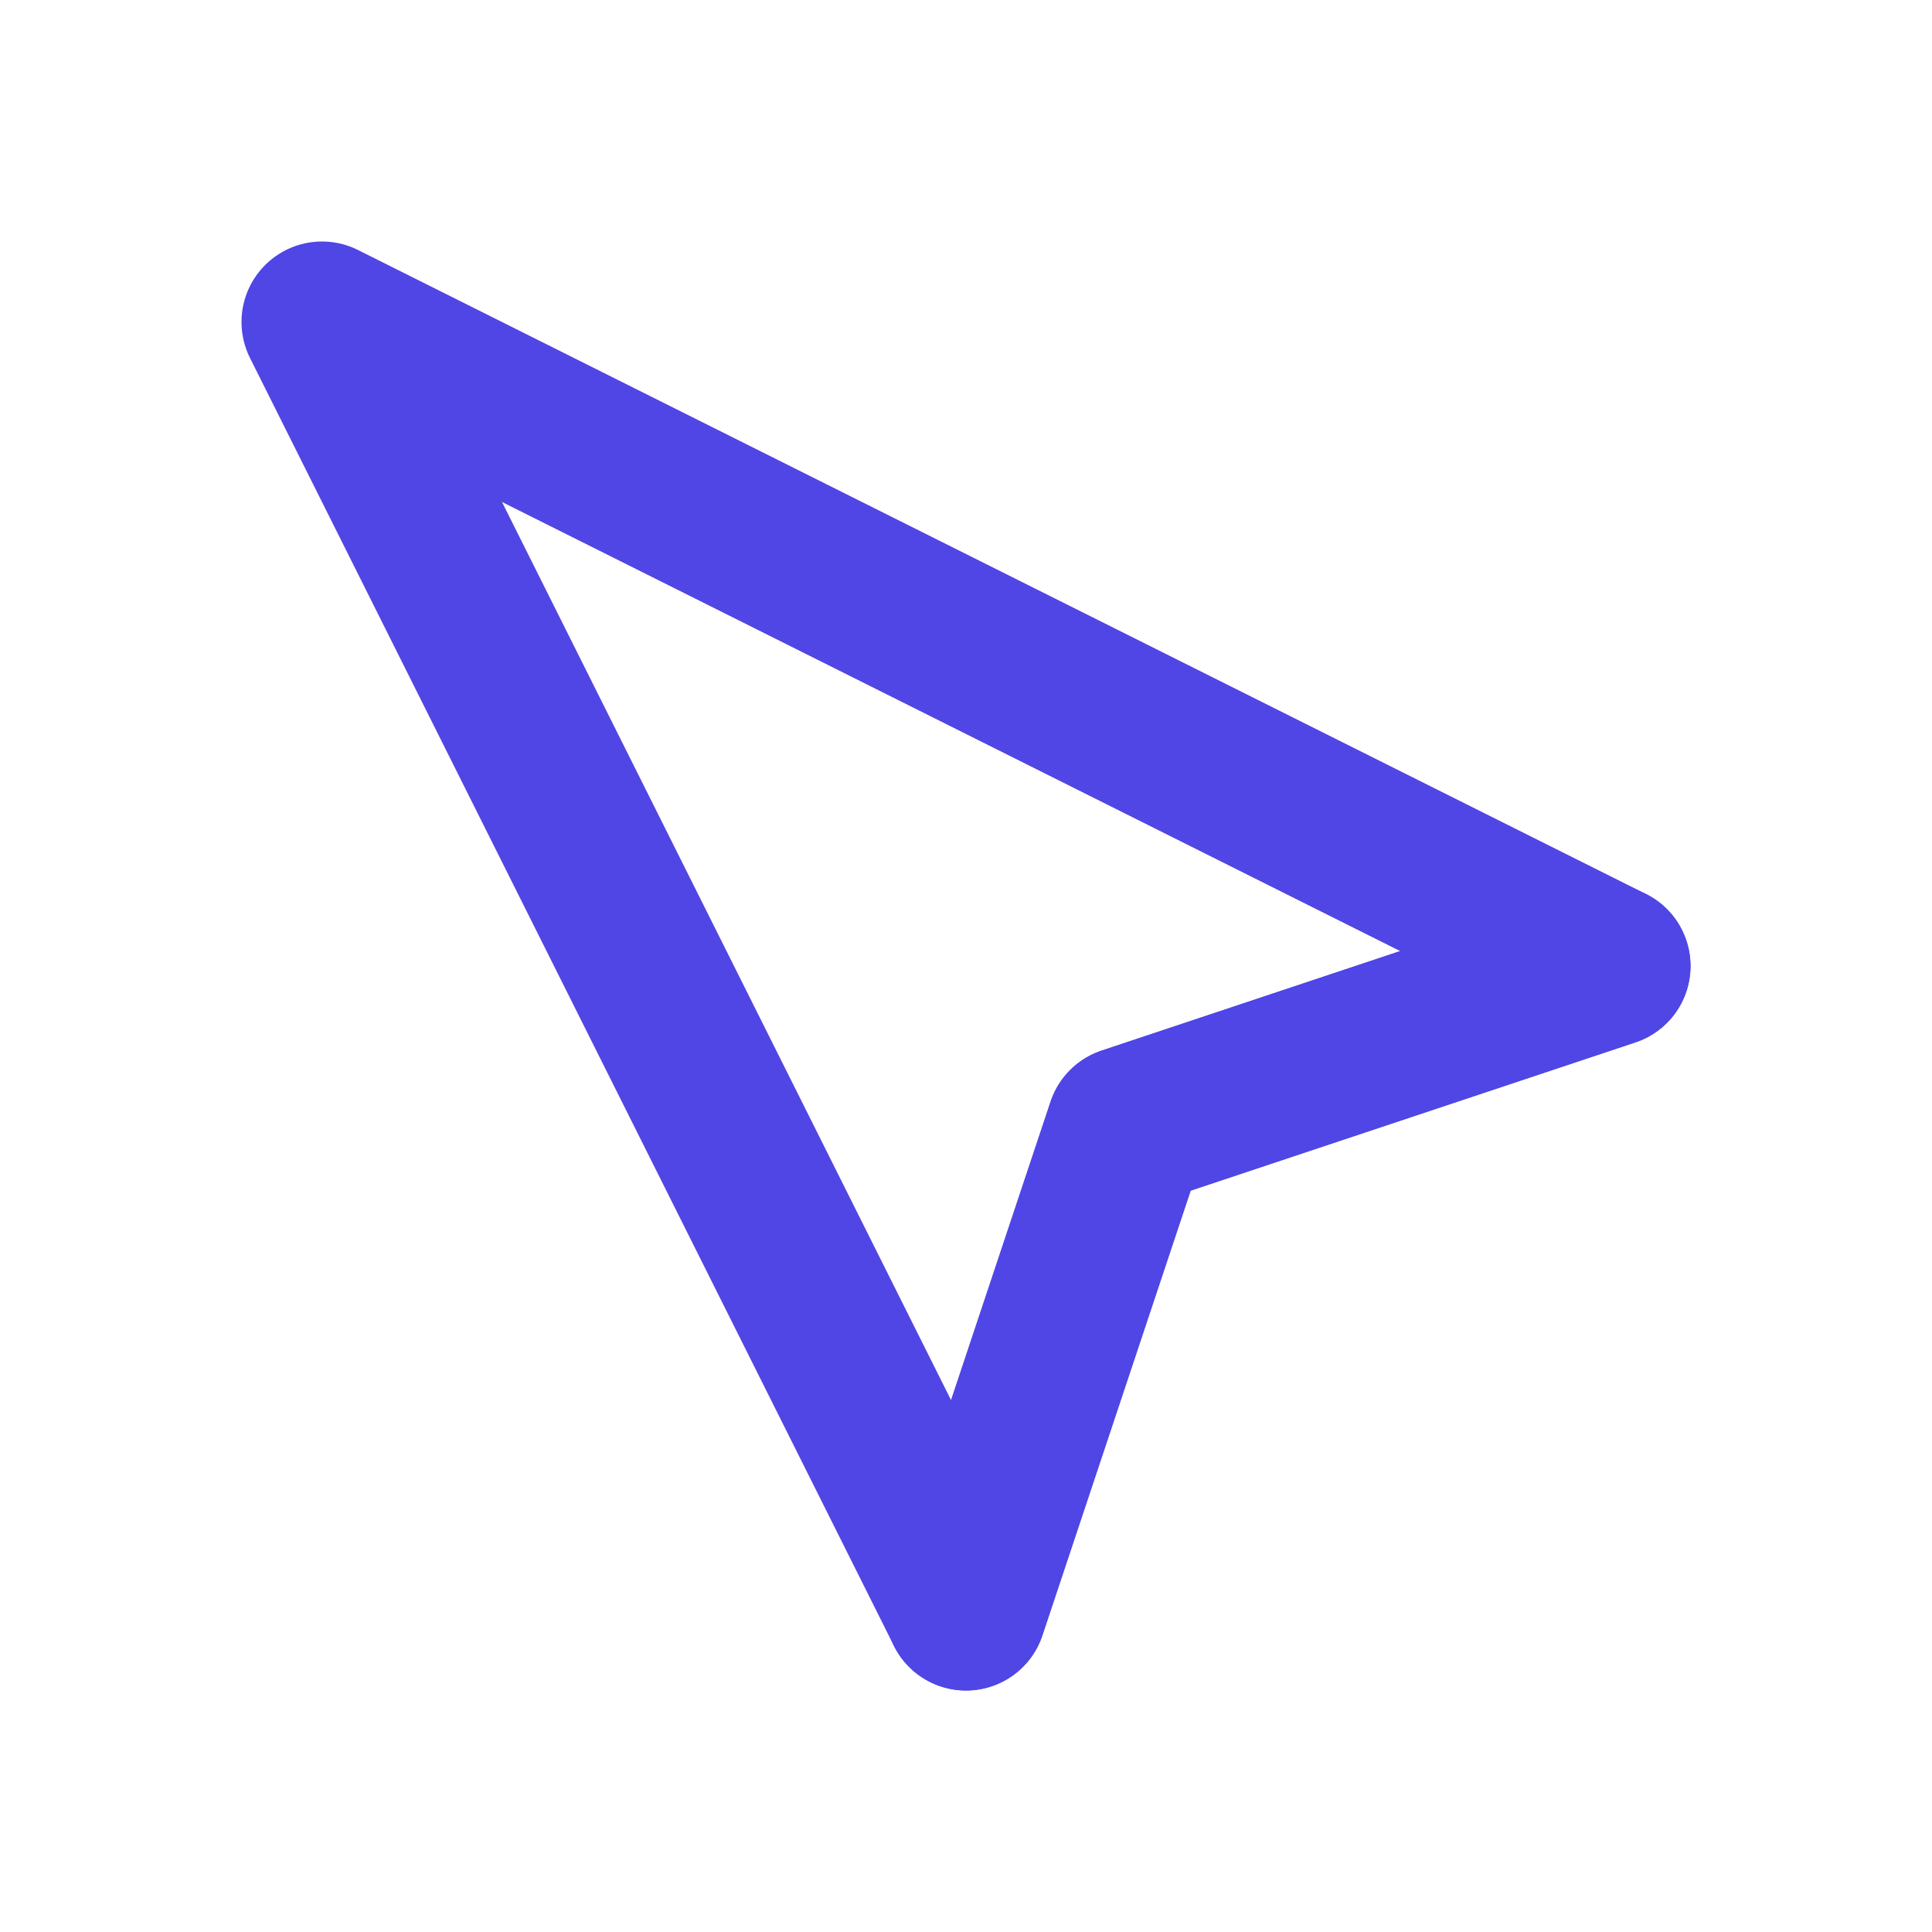 <svg width="32" height="32" viewBox="0 0 24 24" fill="none" xmlns="http://www.w3.org/2000/svg">
  <path d="M4 4L12 20L14 14L20 12L4 4Z" stroke="#4F46E5" stroke-width="2" stroke-linecap="round" stroke-linejoin="round"/>
  <path d="M12 20L14 14L20 12" stroke="#4F46E5" stroke-width="2" stroke-linecap="round" stroke-linejoin="round"/>
</svg> 